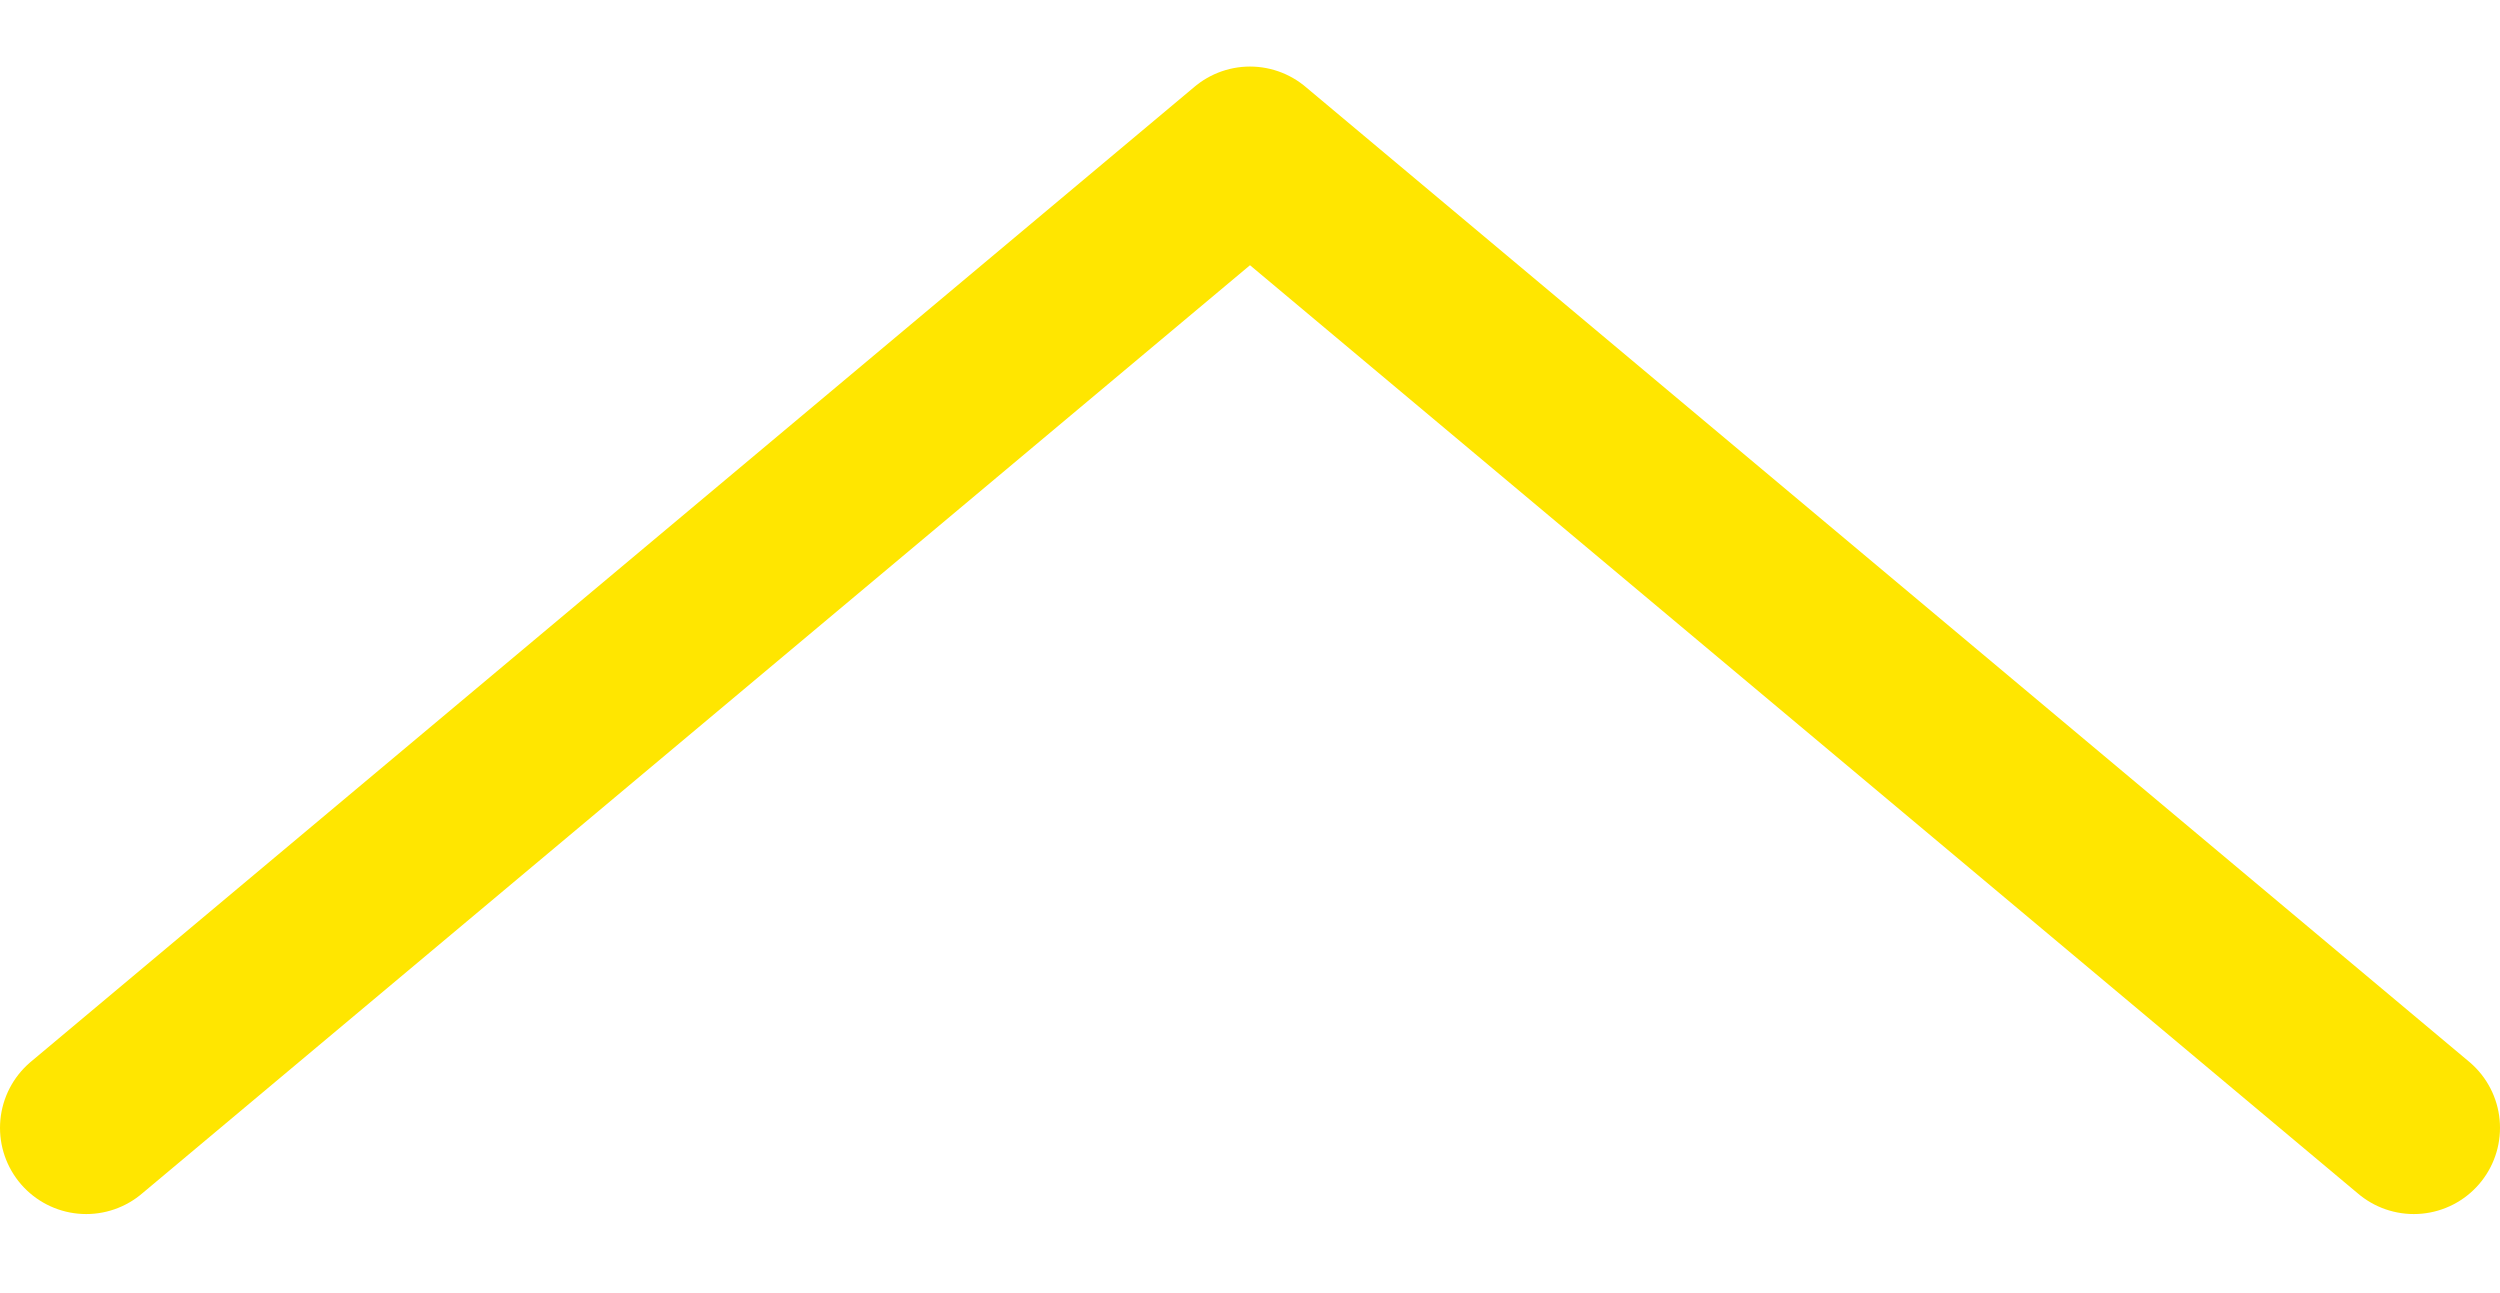 <svg width="29" height="15" viewBox="0 0 29 15" fill="none" xmlns="http://www.w3.org/2000/svg">
<path d="M1 13.083L14.5 1.772L28 13.083" stroke="#FFE600" stroke-width="2" stroke-linecap="round" stroke-linejoin="round"/>
</svg>
